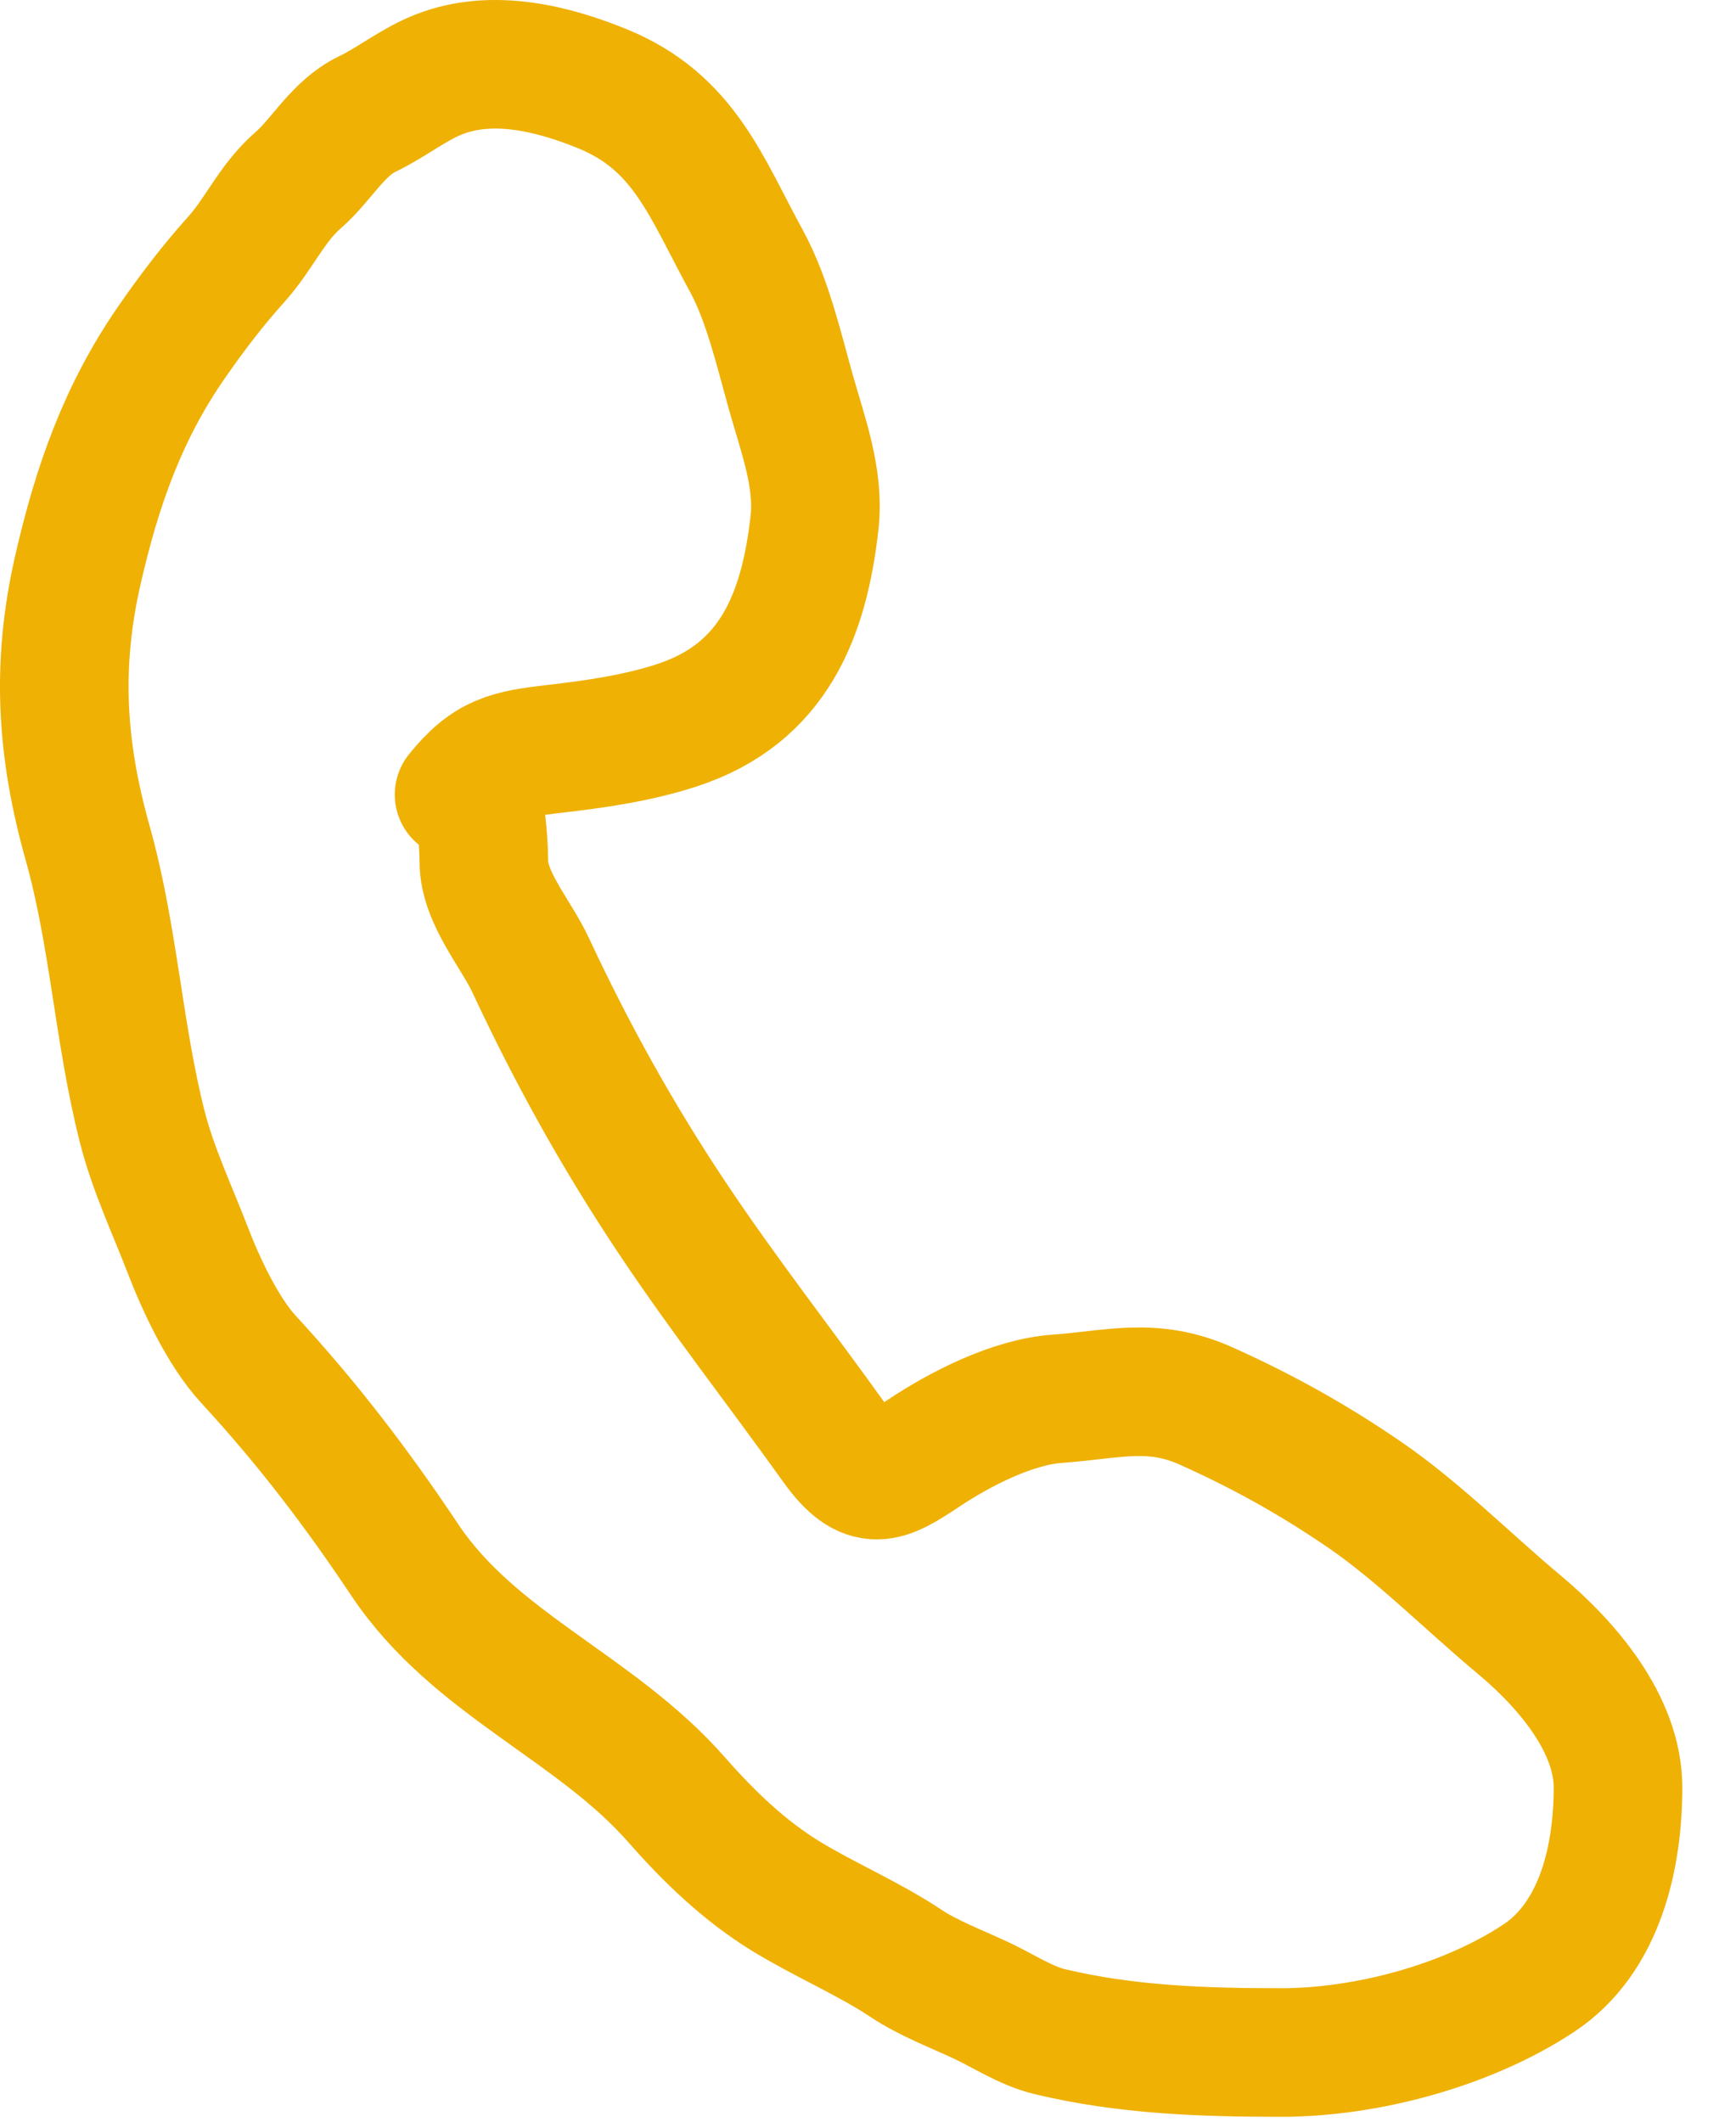 <svg width="27" height="33" viewBox="0 0 27 33" fill="none" xmlns="http://www.w3.org/2000/svg">
<path d="M7.14 12.359C7.593 11.796 7.914 11.729 8.621 11.648C9.255 11.576 9.921 11.479 10.53 11.28C12.03 10.789 12.508 9.571 12.669 8.122C12.745 7.437 12.484 6.753 12.301 6.102C12.116 5.444 11.936 4.657 11.608 4.057C10.981 2.91 10.643 1.902 9.374 1.382C8.602 1.067 7.665 0.831 6.832 1.155C6.429 1.312 6.099 1.588 5.715 1.772C5.253 1.993 5.006 2.482 4.637 2.803C4.225 3.161 4.034 3.635 3.674 4.035C3.307 4.443 2.989 4.862 2.677 5.311C1.911 6.412 1.507 7.567 1.209 8.875C0.872 10.356 0.956 11.665 1.363 13.112C1.768 14.551 1.843 16.069 2.211 17.52C2.378 18.181 2.676 18.81 2.921 19.445C3.128 19.983 3.468 20.711 3.862 21.14C4.779 22.135 5.541 23.132 6.293 24.259C7.379 25.888 9.258 26.547 10.53 28C11.019 28.559 11.582 29.101 12.224 29.493C12.83 29.864 13.506 30.148 14.09 30.537C14.439 30.77 14.889 30.939 15.271 31.119C15.6 31.274 15.962 31.512 16.324 31.599C17.516 31.884 18.702 31.924 19.927 31.924C21.25 31.924 22.814 31.507 23.932 30.768C24.892 30.134 25.165 28.869 25.165 27.803C25.165 26.813 24.366 25.884 23.624 25.265C22.842 24.613 22.069 23.829 21.232 23.254C20.438 22.708 19.646 22.267 18.767 21.872C17.924 21.492 17.314 21.694 16.444 21.756C15.751 21.805 14.935 22.222 14.364 22.603C13.767 23.001 13.489 23.158 12.994 22.466C12.157 21.294 11.259 20.15 10.453 18.94C9.605 17.669 8.891 16.38 8.253 15.012C8.024 14.52 7.525 13.962 7.525 13.399C7.525 13.027 7.463 12.494 7.371 12.128" stroke="#EFB104" stroke-width="2" stroke-linecap="round"/>
</svg>
